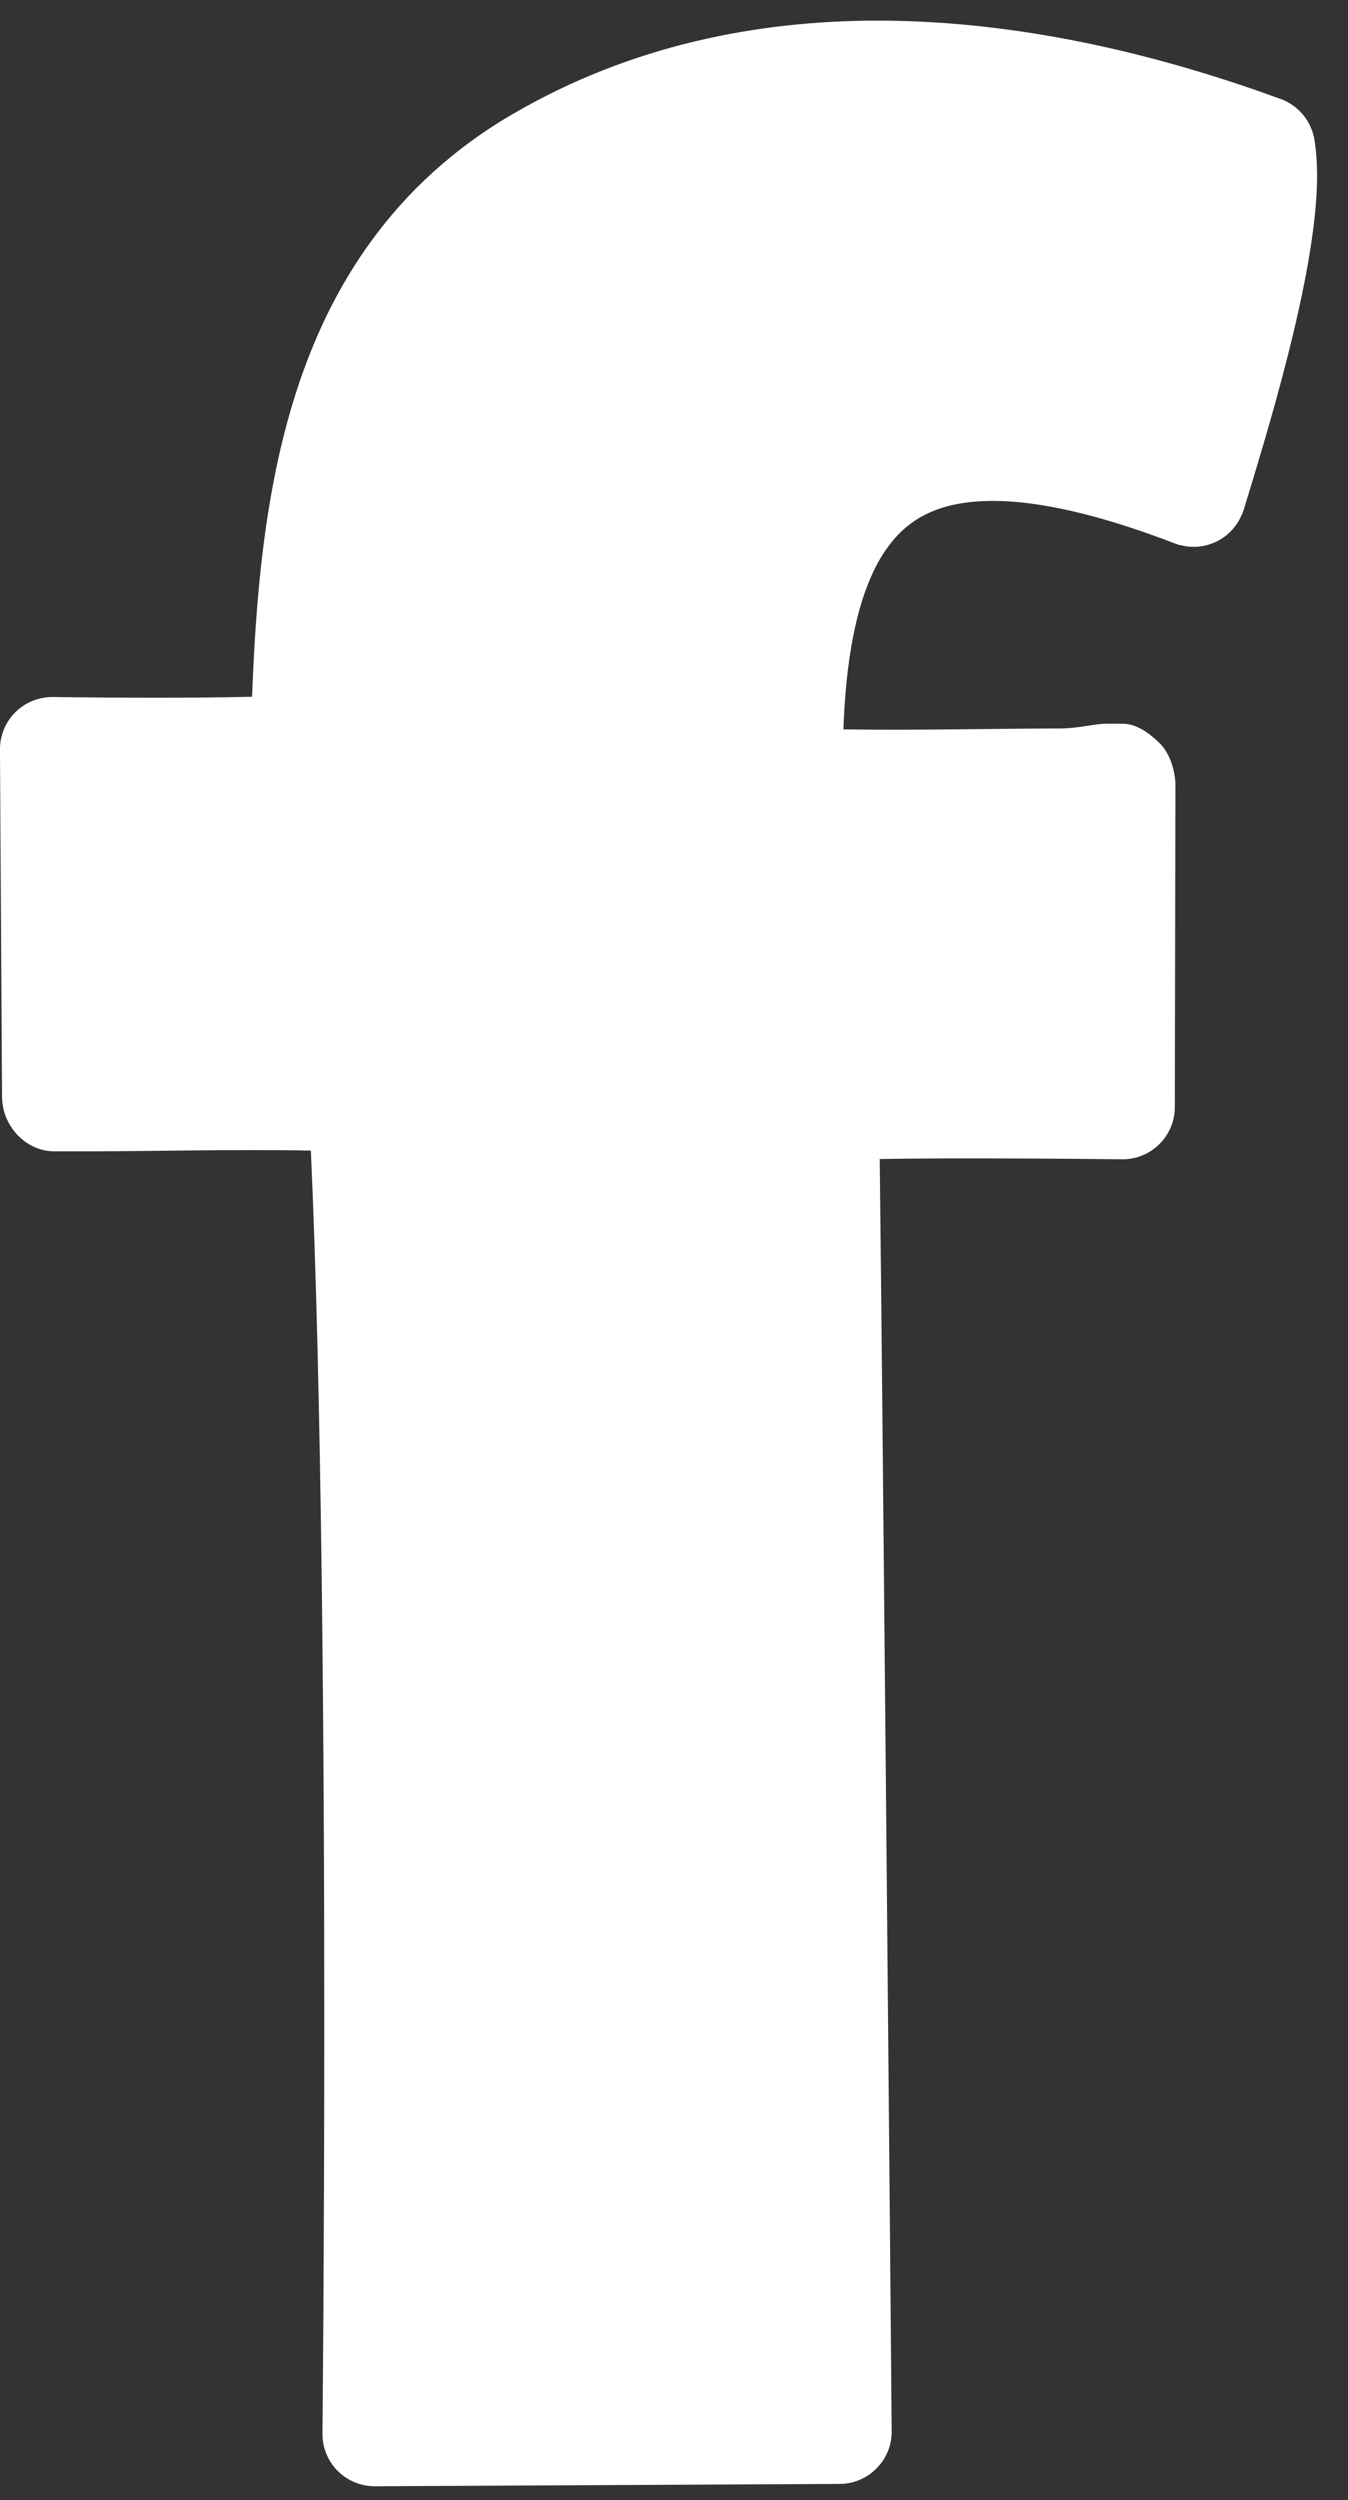 <?xml version="1.0" encoding="UTF-8"?>
<svg width="41px" height="76px" viewBox="0 0 41 76" version="1.1" xmlns="http://www.w3.org/2000/svg" xmlns:xlink="http://www.w3.org/1999/xlink">
    <rect x="0" y="0" width="41" height="76" fill="#333333" stroke="none"/>
    <!-- Generator: Sketch 47 (45396) - http://www.bohemiancoding.com/sketch -->
    <title>facebook</title>
    <desc>Created with Sketch.</desc>
    <defs></defs>
    <g id="Page-1" stroke="none" stroke-width="1" fill="none" fill-rule="evenodd">
        <g id="facebook" transform="translate(-1, 0)" fill-rule="nonzero" fill="#FFFFFF">
            <path d="M40.979,4.248 C41.036,4.602 41.058,4.957 41.06,5.323 C41.059,6.151 40.95,7.039 40.789,7.969 C40.627,8.898 40.408,9.862 40.172,10.8 C39.699,12.671 39.148,14.444 38.827,15.502 C38.822,15.52 38.811,15.535 38.806,15.552 C38.799,15.572 38.797,15.591 38.789,15.609 C38.776,15.643 38.757,15.672 38.742,15.704 C38.719,15.753 38.696,15.802 38.67,15.846 C38.643,15.892 38.612,15.935 38.581,15.977 C38.55,16.018 38.52,16.058 38.486,16.096 C38.452,16.135 38.414,16.171 38.374,16.207 C38.338,16.241 38.302,16.274 38.262,16.303 C38.22,16.334 38.176,16.363 38.132,16.39 C38.089,16.416 38.047,16.441 38.002,16.463 C37.956,16.486 37.908,16.505 37.859,16.522 C37.813,16.54 37.765,16.557 37.717,16.57 C37.668,16.583 37.617,16.593 37.566,16.601 C37.517,16.61 37.467,16.617 37.415,16.621 C37.362,16.624 37.311,16.623 37.258,16.622 C37.208,16.62 37.157,16.618 37.105,16.612 C37.052,16.605 36.999,16.593 36.945,16.58 C36.911,16.572 36.877,16.571 36.843,16.56 C36.824,16.555 36.809,16.544 36.79,16.538 C36.772,16.531 36.753,16.529 36.736,16.522 C34.409,15.623 32.551,15.223 31.198,15.227 C30.436,15.228 29.841,15.345 29.368,15.541 C28.894,15.739 28.526,16.005 28.186,16.399 C27.962,16.662 27.753,16.976 27.565,17.374 C27.315,17.905 27.103,18.55 26.949,19.346 C26.789,20.164 26.691,21.087 26.653,22.172 C28.775,22.208 31.457,22.145 33.23,22.145 C33.807,22.145 34.288,22.001 34.626,22.001 C34.964,22.001 35.154,22.001 35.154,22.001 C35.58,22.001 35.984,22.307 36.284,22.606 C36.585,22.905 36.752,23.45 36.751,23.875 L36.733,33.656 C36.732,34.081 36.561,34.487 36.258,34.785 C35.955,35.083 35.546,35.248 35.121,35.242 C35.121,35.242 34.987,35.241 34.746,35.238 C34.507,35.235 34.162,35.231 33.746,35.228 C32.912,35.221 31.788,35.214 30.633,35.214 C29.645,35.213 28.629,35.219 27.757,35.234 C27.804,39.219 27.886,47.775 27.96,55.837 C28.047,65.212 28.121,73.903 28.121,73.903 C28.125,74.329 27.962,74.732 27.663,75.034 C27.365,75.337 26.965,75.507 26.54,75.509 L12.406,75.58 C11.981,75.582 11.571,75.414 11.271,75.114 C10.97,74.812 10.804,74.403 10.808,73.979 C10.808,73.977 10.811,73.649 10.816,73.036 C10.822,72.422 10.828,71.537 10.836,70.424 C10.848,68.192 10.863,65.093 10.863,61.537 C10.863,53.102 10.785,42.231 10.455,34.977 C8.224,34.933 5.322,35 3.767,35 C3.082,35 2.659,35 2.658,35 C1.78,35 1.068,34.226 1.062,33.346 L0.999,22.786 C0.996,22.361 1.168,21.946 1.47,21.647 C1.773,21.35 2.189,21.182 2.613,21.188 C2.615,21.188 2.699,21.189 2.857,21.192 C3.015,21.194 3.242,21.196 3.523,21.199 C4.086,21.205 4.859,21.21 5.704,21.21 C6.67,21.21 7.731,21.203 8.667,21.181 C8.747,19.084 8.896,16.921 9.291,14.798 C9.781,12.173 10.65,9.587 12.283,7.34 C13.368,5.844 14.793,4.515 16.601,3.464 C20.192,1.37 24.055,0.626 27.701,0.627 C32.349,0.63 36.68,1.815 39.957,3.011 C40.494,3.208 40.886,3.682 40.979,4.248 Z" id="Shape"></path>
        </g>
    </g>
</svg>